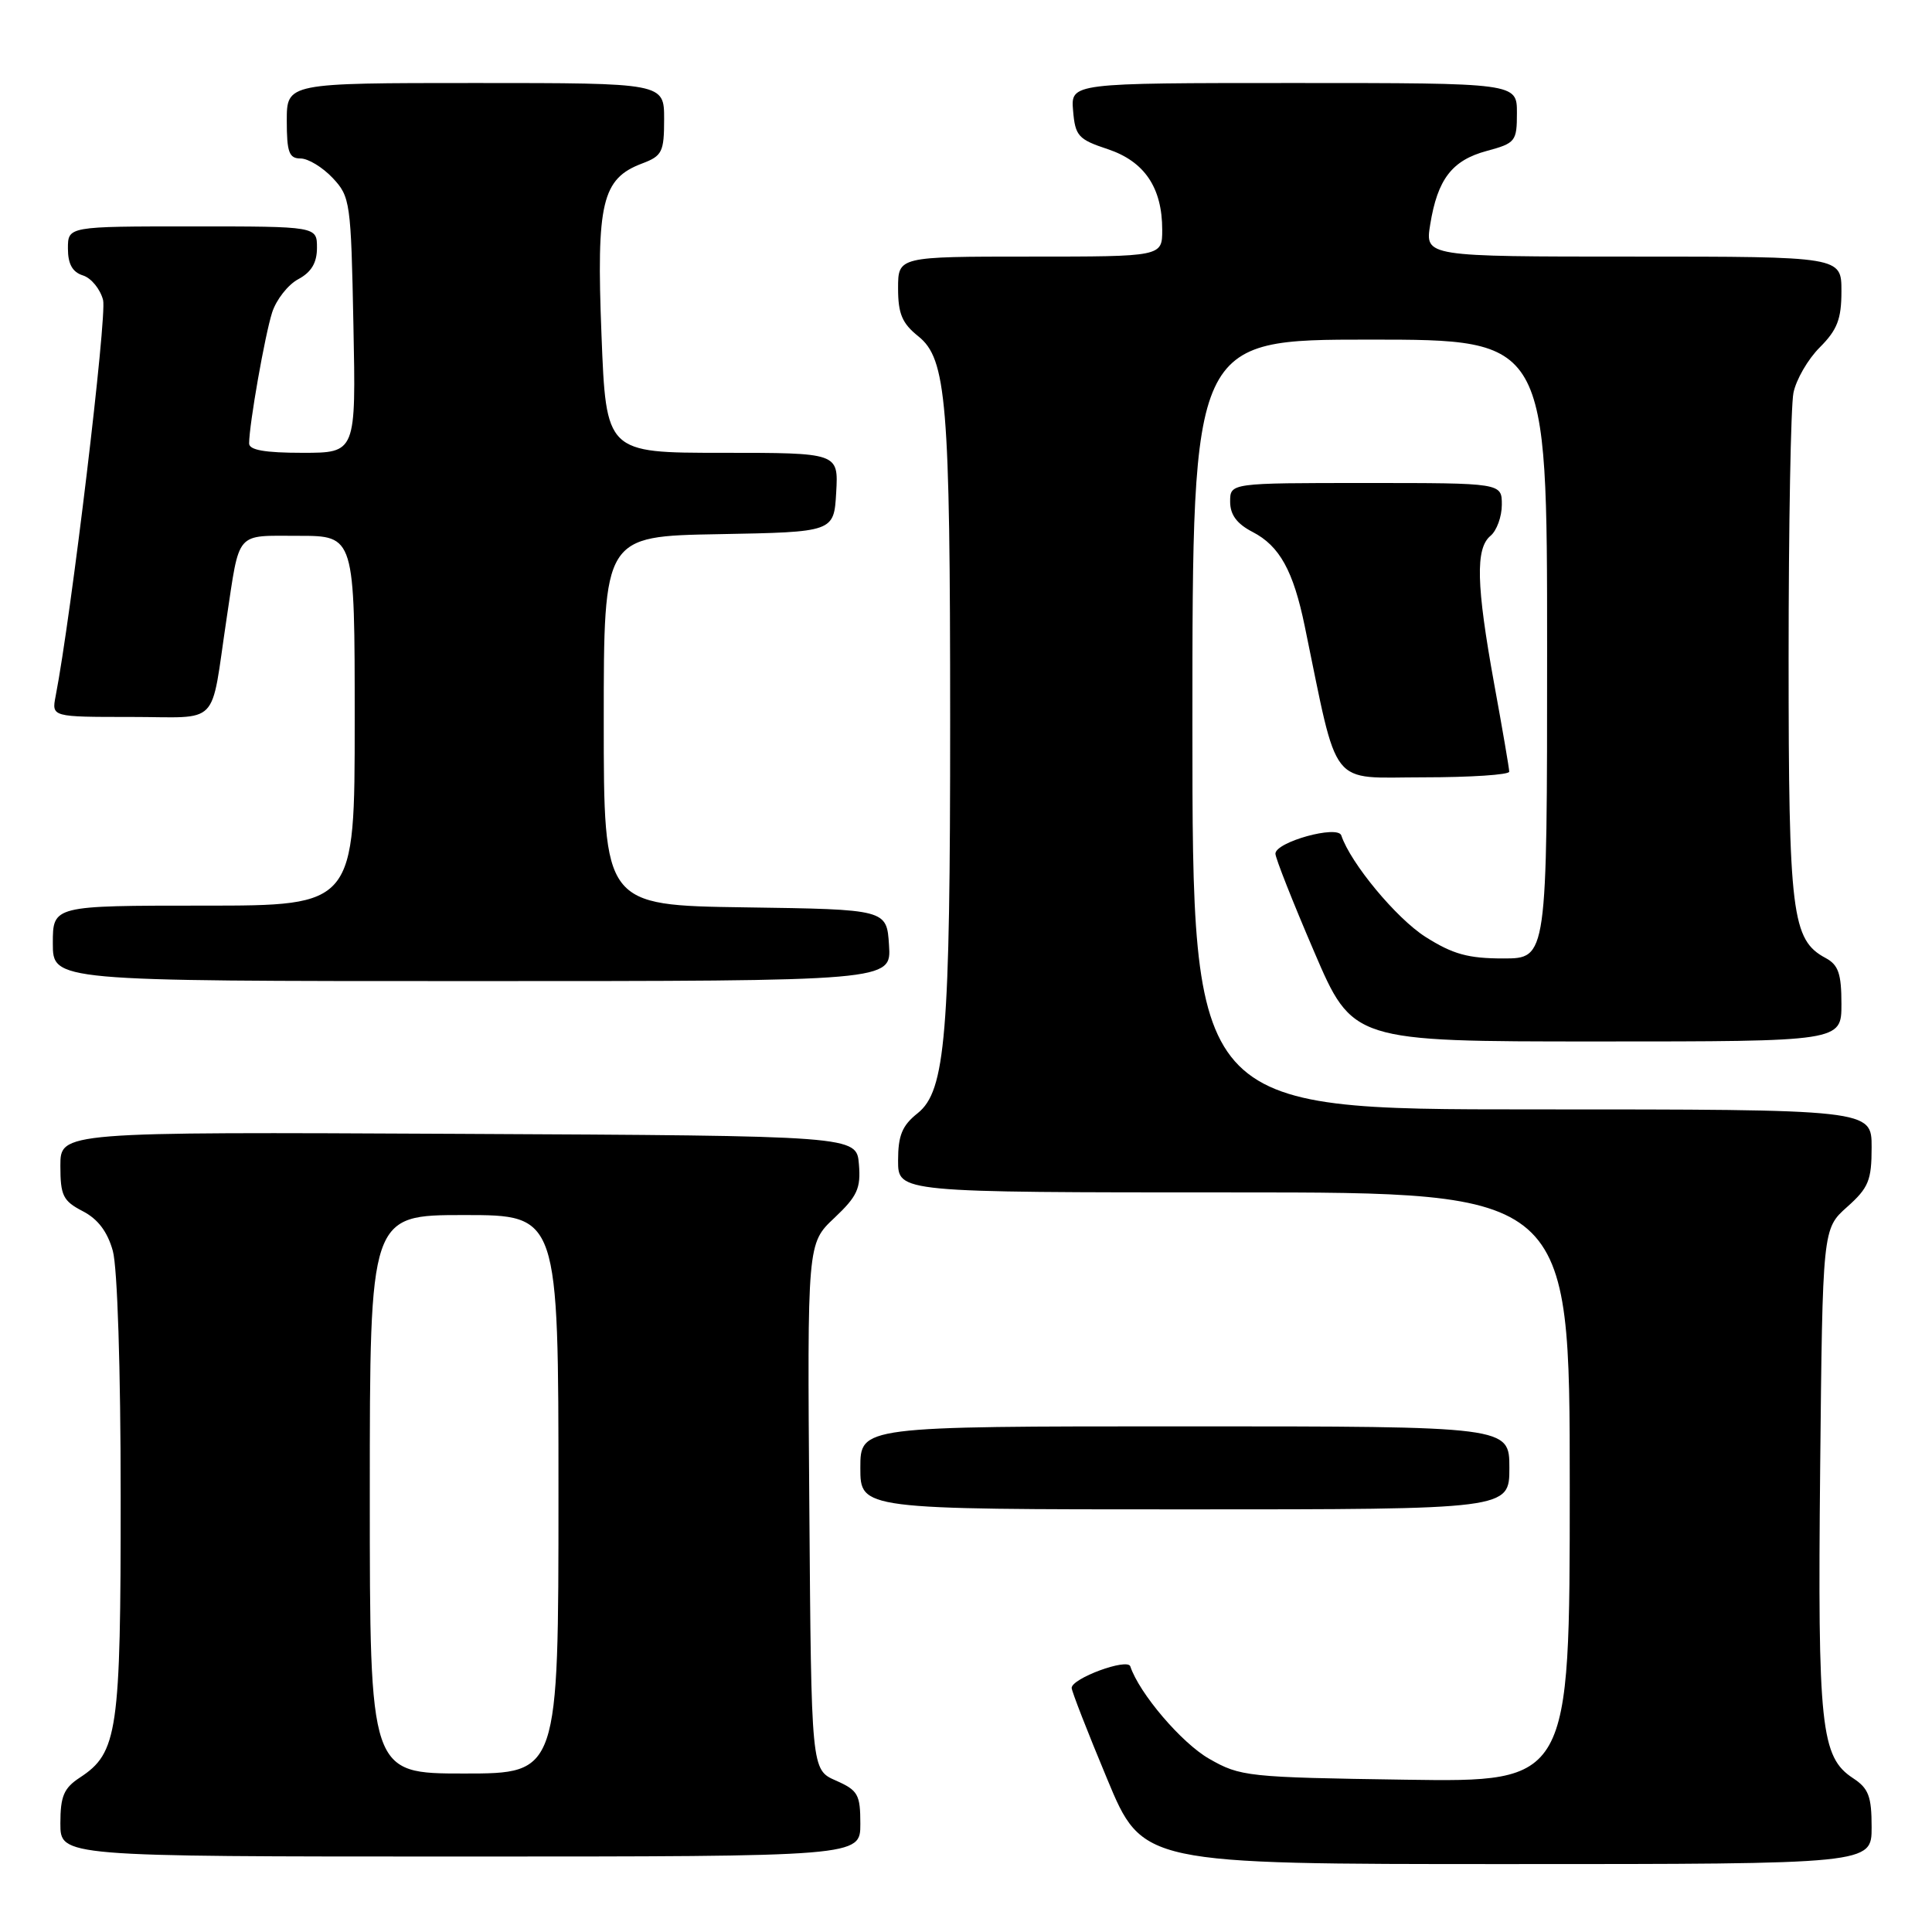<?xml version="1.0" encoding="UTF-8" standalone="no"?>
<!DOCTYPE svg PUBLIC "-//W3C//DTD SVG 1.1//EN" "http://www.w3.org/Graphics/SVG/1.1/DTD/svg11.dtd" >
<svg xmlns="http://www.w3.org/2000/svg" xmlns:xlink="http://www.w3.org/1999/xlink" version="1.1" viewBox="0 0 256 256">
 <g >
 <path fill="currentColor"
d=" M 248.00 242.12 C 248.00 238.03 247.60 236.97 245.54 235.62 C 241.27 232.82 240.84 228.83 241.18 194.67 C 241.50 162.83 241.50 162.83 244.75 159.93 C 247.60 157.39 248.00 156.41 248.00 152.01 C 248.00 147.00 248.00 147.00 203.00 147.00 C 158.00 147.00 158.00 147.00 158.00 96.00 C 158.00 45.00 158.00 45.00 181.50 45.00 C 205.00 45.00 205.00 45.00 205.00 86.00 C 205.00 127.00 205.00 127.00 199.20 127.00 C 194.53 127.00 192.51 126.44 188.88 124.14 C 185.03 121.69 178.96 114.38 177.73 110.70 C 177.26 109.28 169.00 111.57 169.00 113.12 C 169.00 113.69 171.30 119.52 174.12 126.08 C 179.23 138.00 179.23 138.00 211.62 138.00 C 244.00 138.00 244.00 138.00 244.00 133.04 C 244.00 129.03 243.60 127.86 241.92 126.95 C 237.42 124.55 237.00 121.16 237.00 87.16 C 237.00 69.61 237.29 53.82 237.64 52.06 C 237.99 50.31 239.56 47.59 241.14 46.02 C 243.45 43.70 244.00 42.28 244.00 38.58 C 244.00 34.00 244.00 34.00 216.41 34.00 C 188.82 34.00 188.82 34.00 189.51 29.75 C 190.48 23.74 192.40 21.24 197.00 20.00 C 200.81 18.97 201.00 18.74 201.00 14.96 C 201.00 11.00 201.00 11.00 171.44 11.00 C 141.88 11.00 141.88 11.00 142.19 14.67 C 142.47 18.02 142.88 18.47 146.77 19.76 C 151.65 21.38 154.00 24.86 154.00 30.45 C 154.00 34.00 154.00 34.00 136.50 34.00 C 119.00 34.00 119.00 34.00 119.00 38.21 C 119.00 41.58 119.54 42.85 121.68 44.56 C 125.42 47.55 125.90 53.23 125.90 95.50 C 125.91 137.18 125.30 144.55 121.59 147.51 C 119.54 149.14 119.00 150.45 119.00 153.79 C 119.00 158.00 119.00 158.00 163.50 158.00 C 208.00 158.00 208.00 158.00 208.00 197.07 C 208.00 236.14 208.00 236.14 186.25 235.82 C 165.27 235.51 164.35 235.41 160.21 233.04 C 156.57 230.96 150.96 224.38 149.77 220.80 C 149.39 219.67 142.00 222.39 142.00 223.66 C 142.00 224.08 144.11 229.51 146.70 235.71 C 151.39 247.00 151.39 247.00 199.70 247.00 C 248.00 247.00 248.00 247.00 248.00 242.12 Z  M 114.00 241.68 C 114.00 237.77 113.69 237.23 110.75 235.93 C 107.50 234.50 107.50 234.50 107.24 199.63 C 106.97 164.76 106.97 164.76 110.55 161.39 C 113.60 158.51 114.08 157.47 113.81 154.26 C 113.50 150.50 113.50 150.50 60.75 150.24 C 8.00 149.98 8.00 149.98 8.00 154.47 C 8.00 158.42 8.35 159.13 10.95 160.48 C 12.97 161.52 14.24 163.20 14.95 165.75 C 15.56 167.95 15.99 181.42 15.99 198.28 C 16.00 229.51 15.60 232.25 10.58 235.54 C 8.46 236.93 8.00 238.00 8.00 241.62 C 8.00 246.00 8.00 246.00 61.00 246.00 C 114.00 246.00 114.00 246.00 114.00 241.68 Z  M 200.00 194.50 C 200.00 189.00 200.00 189.00 157.00 189.00 C 114.00 189.00 114.00 189.00 114.00 194.50 C 114.00 200.00 114.00 200.00 157.00 200.00 C 200.00 200.00 200.00 200.00 200.00 194.50 Z  M 117.80 125.25 C 117.50 120.50 117.50 120.50 98.75 120.23 C 80.00 119.96 80.00 119.96 80.00 95.50 C 80.00 71.05 80.00 71.05 95.25 70.78 C 110.50 70.50 110.50 70.50 110.80 65.25 C 111.10 60.00 111.10 60.00 95.71 60.00 C 80.31 60.00 80.31 60.00 79.70 44.36 C 79.01 26.83 79.76 23.67 85.09 21.66 C 87.74 20.66 88.00 20.14 88.00 15.78 C 88.00 11.00 88.00 11.00 63.00 11.00 C 38.00 11.00 38.00 11.00 38.00 16.00 C 38.00 20.17 38.30 21.00 39.83 21.00 C 40.83 21.00 42.74 22.16 44.08 23.58 C 46.41 26.06 46.51 26.77 46.83 43.08 C 47.17 60.00 47.17 60.00 40.08 60.00 C 35.08 60.00 33.00 59.63 33.01 58.75 C 33.02 56.21 35.10 44.40 36.06 41.40 C 36.61 39.70 38.17 37.71 39.53 36.99 C 41.26 36.06 42.00 34.82 42.00 32.83 C 42.00 30.00 42.00 30.00 25.50 30.00 C 9.00 30.00 9.00 30.00 9.00 32.93 C 9.00 34.99 9.60 36.06 11.00 36.50 C 12.10 36.85 13.29 38.32 13.66 39.76 C 14.19 41.90 9.44 81.61 7.37 92.25 C 6.84 95.00 6.84 95.00 17.34 95.00 C 29.36 95.00 27.83 96.57 30.02 82.00 C 31.80 70.20 31.10 71.00 39.57 71.00 C 47.00 71.00 47.00 71.00 47.00 95.50 C 47.00 120.00 47.00 120.00 27.00 120.00 C 7.00 120.00 7.00 120.00 7.00 125.00 C 7.00 130.00 7.00 130.00 62.55 130.00 C 118.11 130.00 118.11 130.00 117.80 125.25 Z  M 199.98 102.25 C 199.98 101.84 199.08 96.59 197.98 90.58 C 195.61 77.50 195.49 72.67 197.50 71.00 C 198.32 70.32 199.00 68.46 199.00 66.88 C 199.00 64.00 199.00 64.00 181.00 64.00 C 163.00 64.00 163.00 64.00 163.00 66.47 C 163.00 68.21 163.89 69.41 165.98 70.49 C 169.55 72.34 171.37 75.62 172.89 83.00 C 177.41 104.84 175.97 103.00 188.60 103.00 C 194.87 103.00 199.99 102.66 199.98 102.25 Z  M 49.00 198.00 C 49.00 161.00 49.00 161.00 61.50 161.00 C 74.00 161.00 74.00 161.00 74.00 198.00 C 74.00 235.00 74.00 235.00 61.50 235.00 C 49.00 235.00 49.00 235.00 49.00 198.00 Z "/>
</g>
</svg>